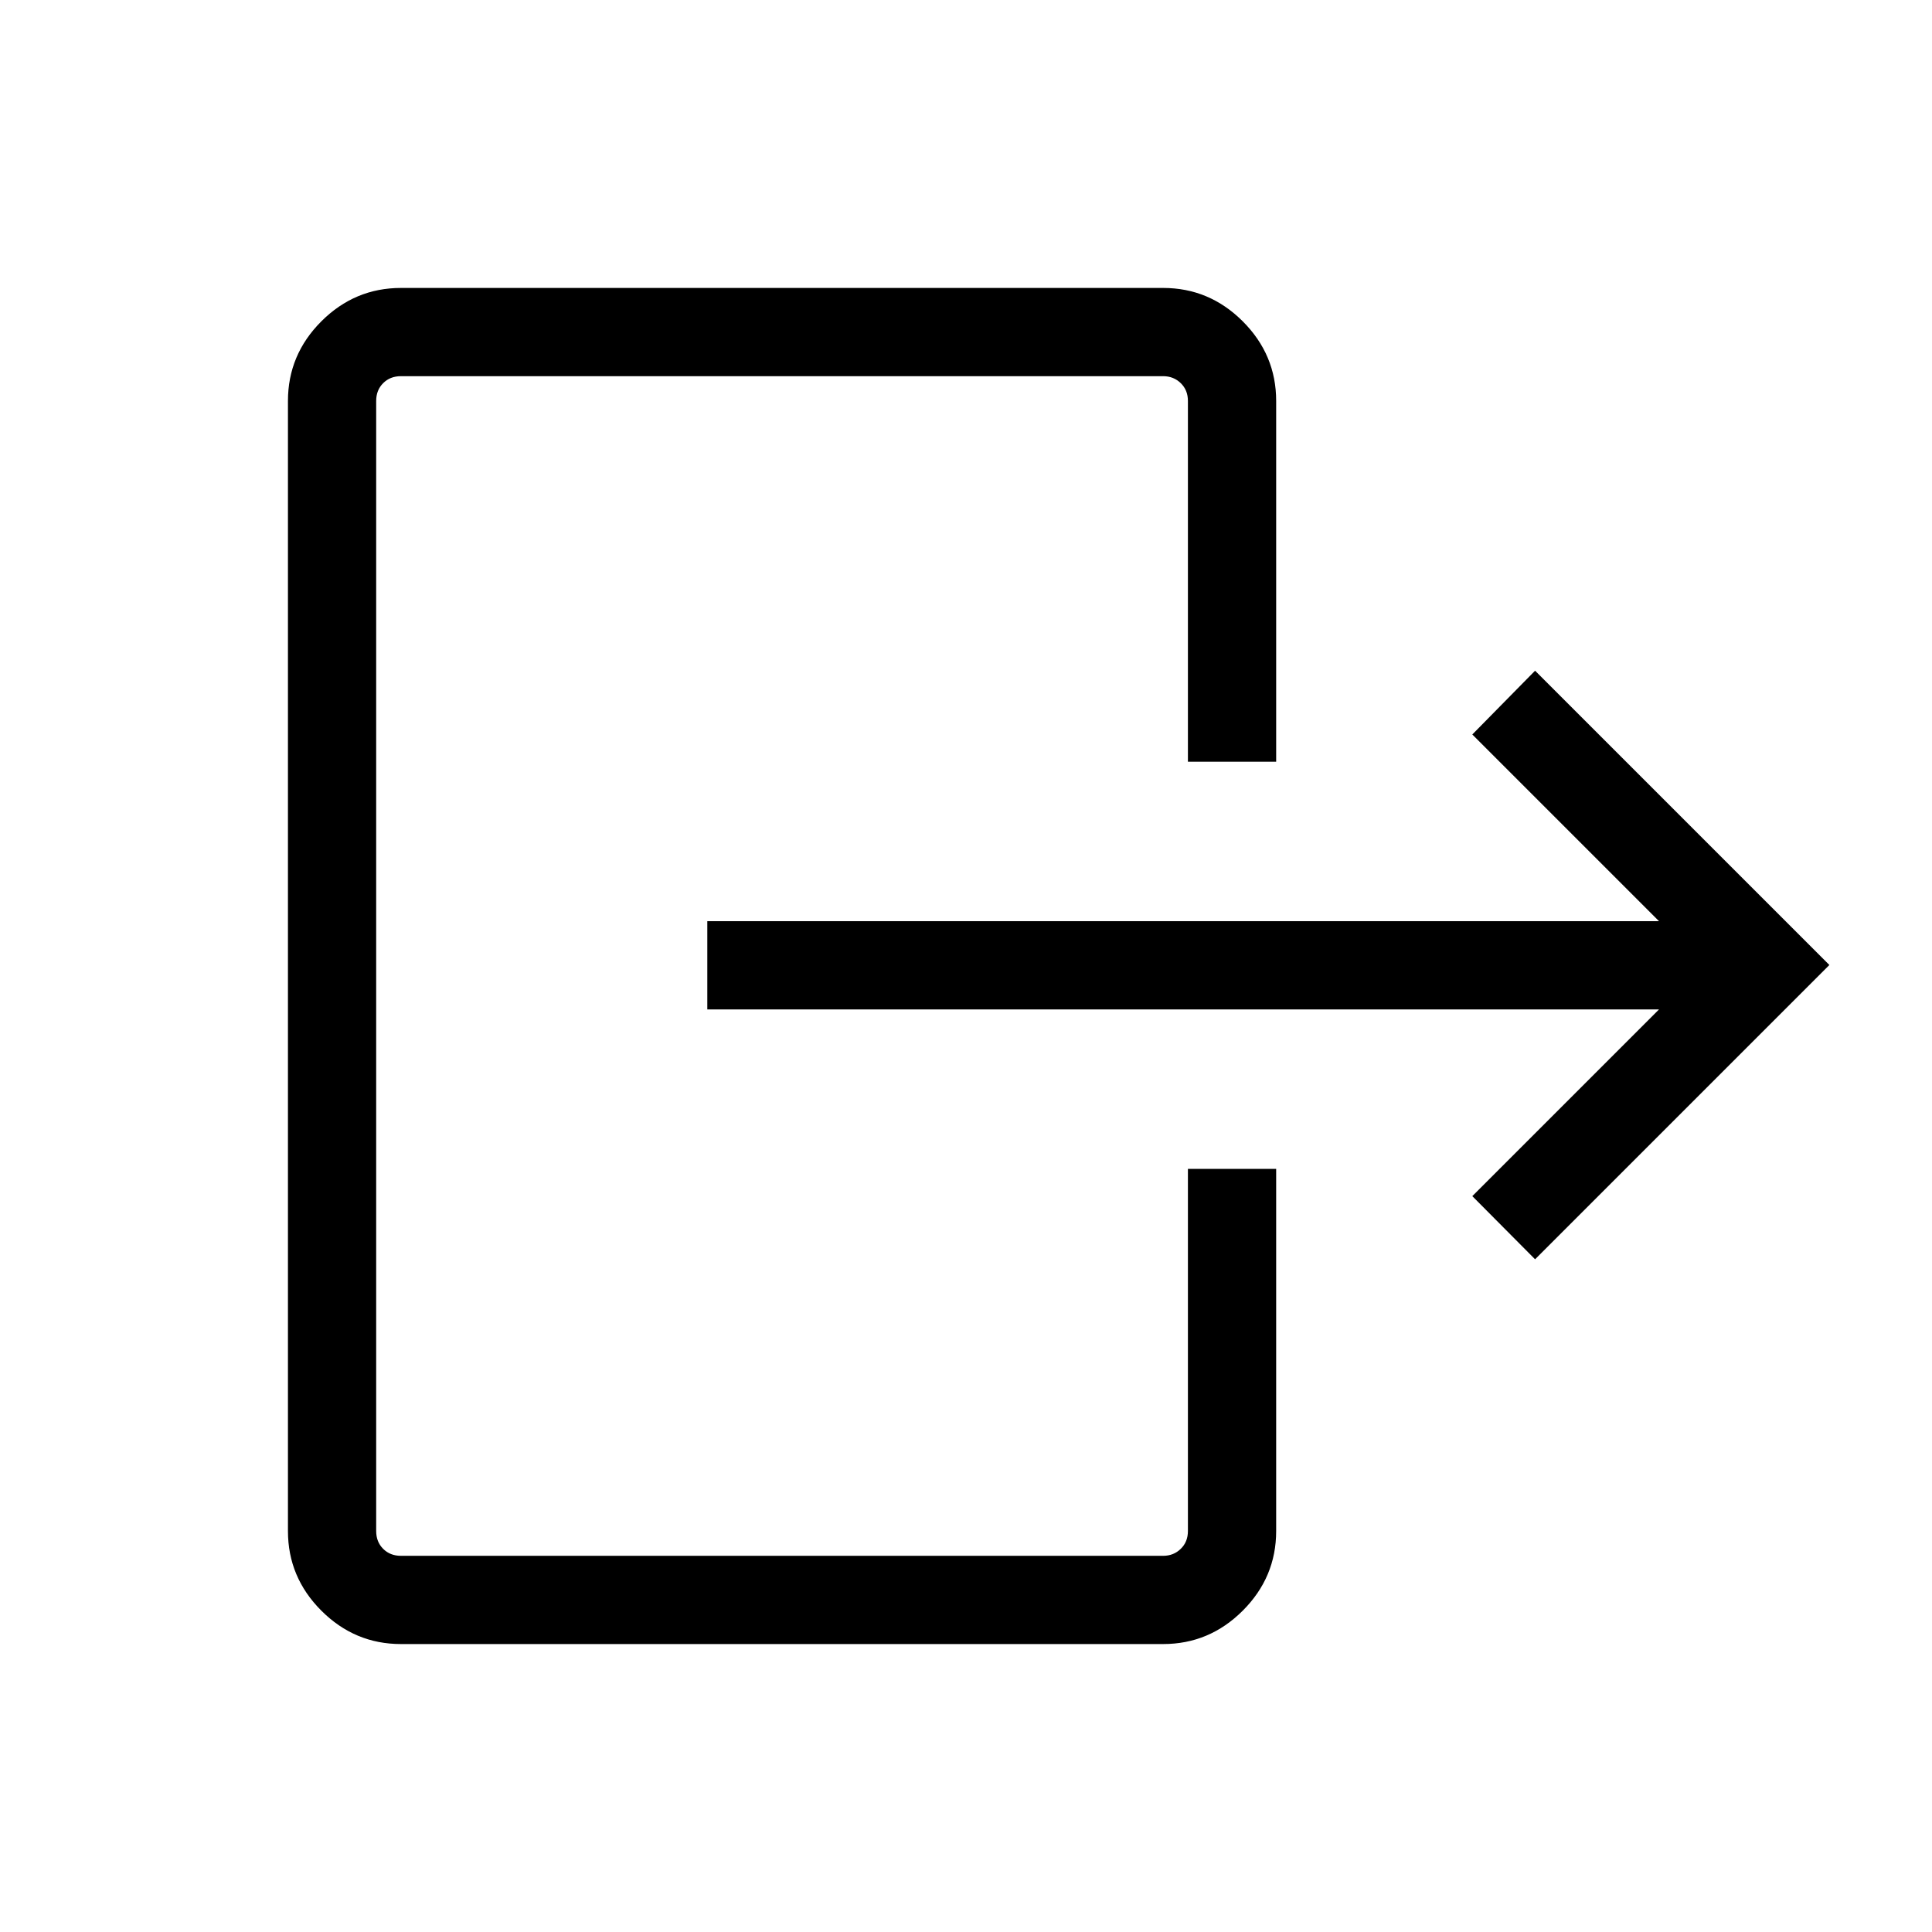 <svg xmlns="http://www.w3.org/2000/svg" height="48" viewBox="0 -960 960 960" width="48"><path d="M824.35-458.42H351.46v-43.85h472.89l-92.77-92.77 31.19-31.69L909-480.5 762.77-334.27l-31.19-31.38 92.77-92.77ZM590.27-581.5v-179.27q0-5.38-3.56-8.84-3.56-3.47-8.75-3.47H199.23q-5.38 0-8.84 3.47-3.47 3.46-3.47 8.84v561.54q0 5.38 3.47 8.84 3.46 3.47 8.84 3.47h378.73q5.19 0 8.75-3.47 3.56-3.46 3.56-8.84v-179.96h43.85v179.96q0 22.96-16.6 39.56-16.6 16.59-39.56 16.59H199.23q-22.96 0-39.56-16.59-16.59-16.6-16.59-39.56v-561.54q0-22.96 16.59-39.56 16.6-16.59 39.56-16.59h378.73q22.96 0 39.56 16.59 16.6 16.6 16.6 39.56v179.27h-43.85Z"/></svg>
